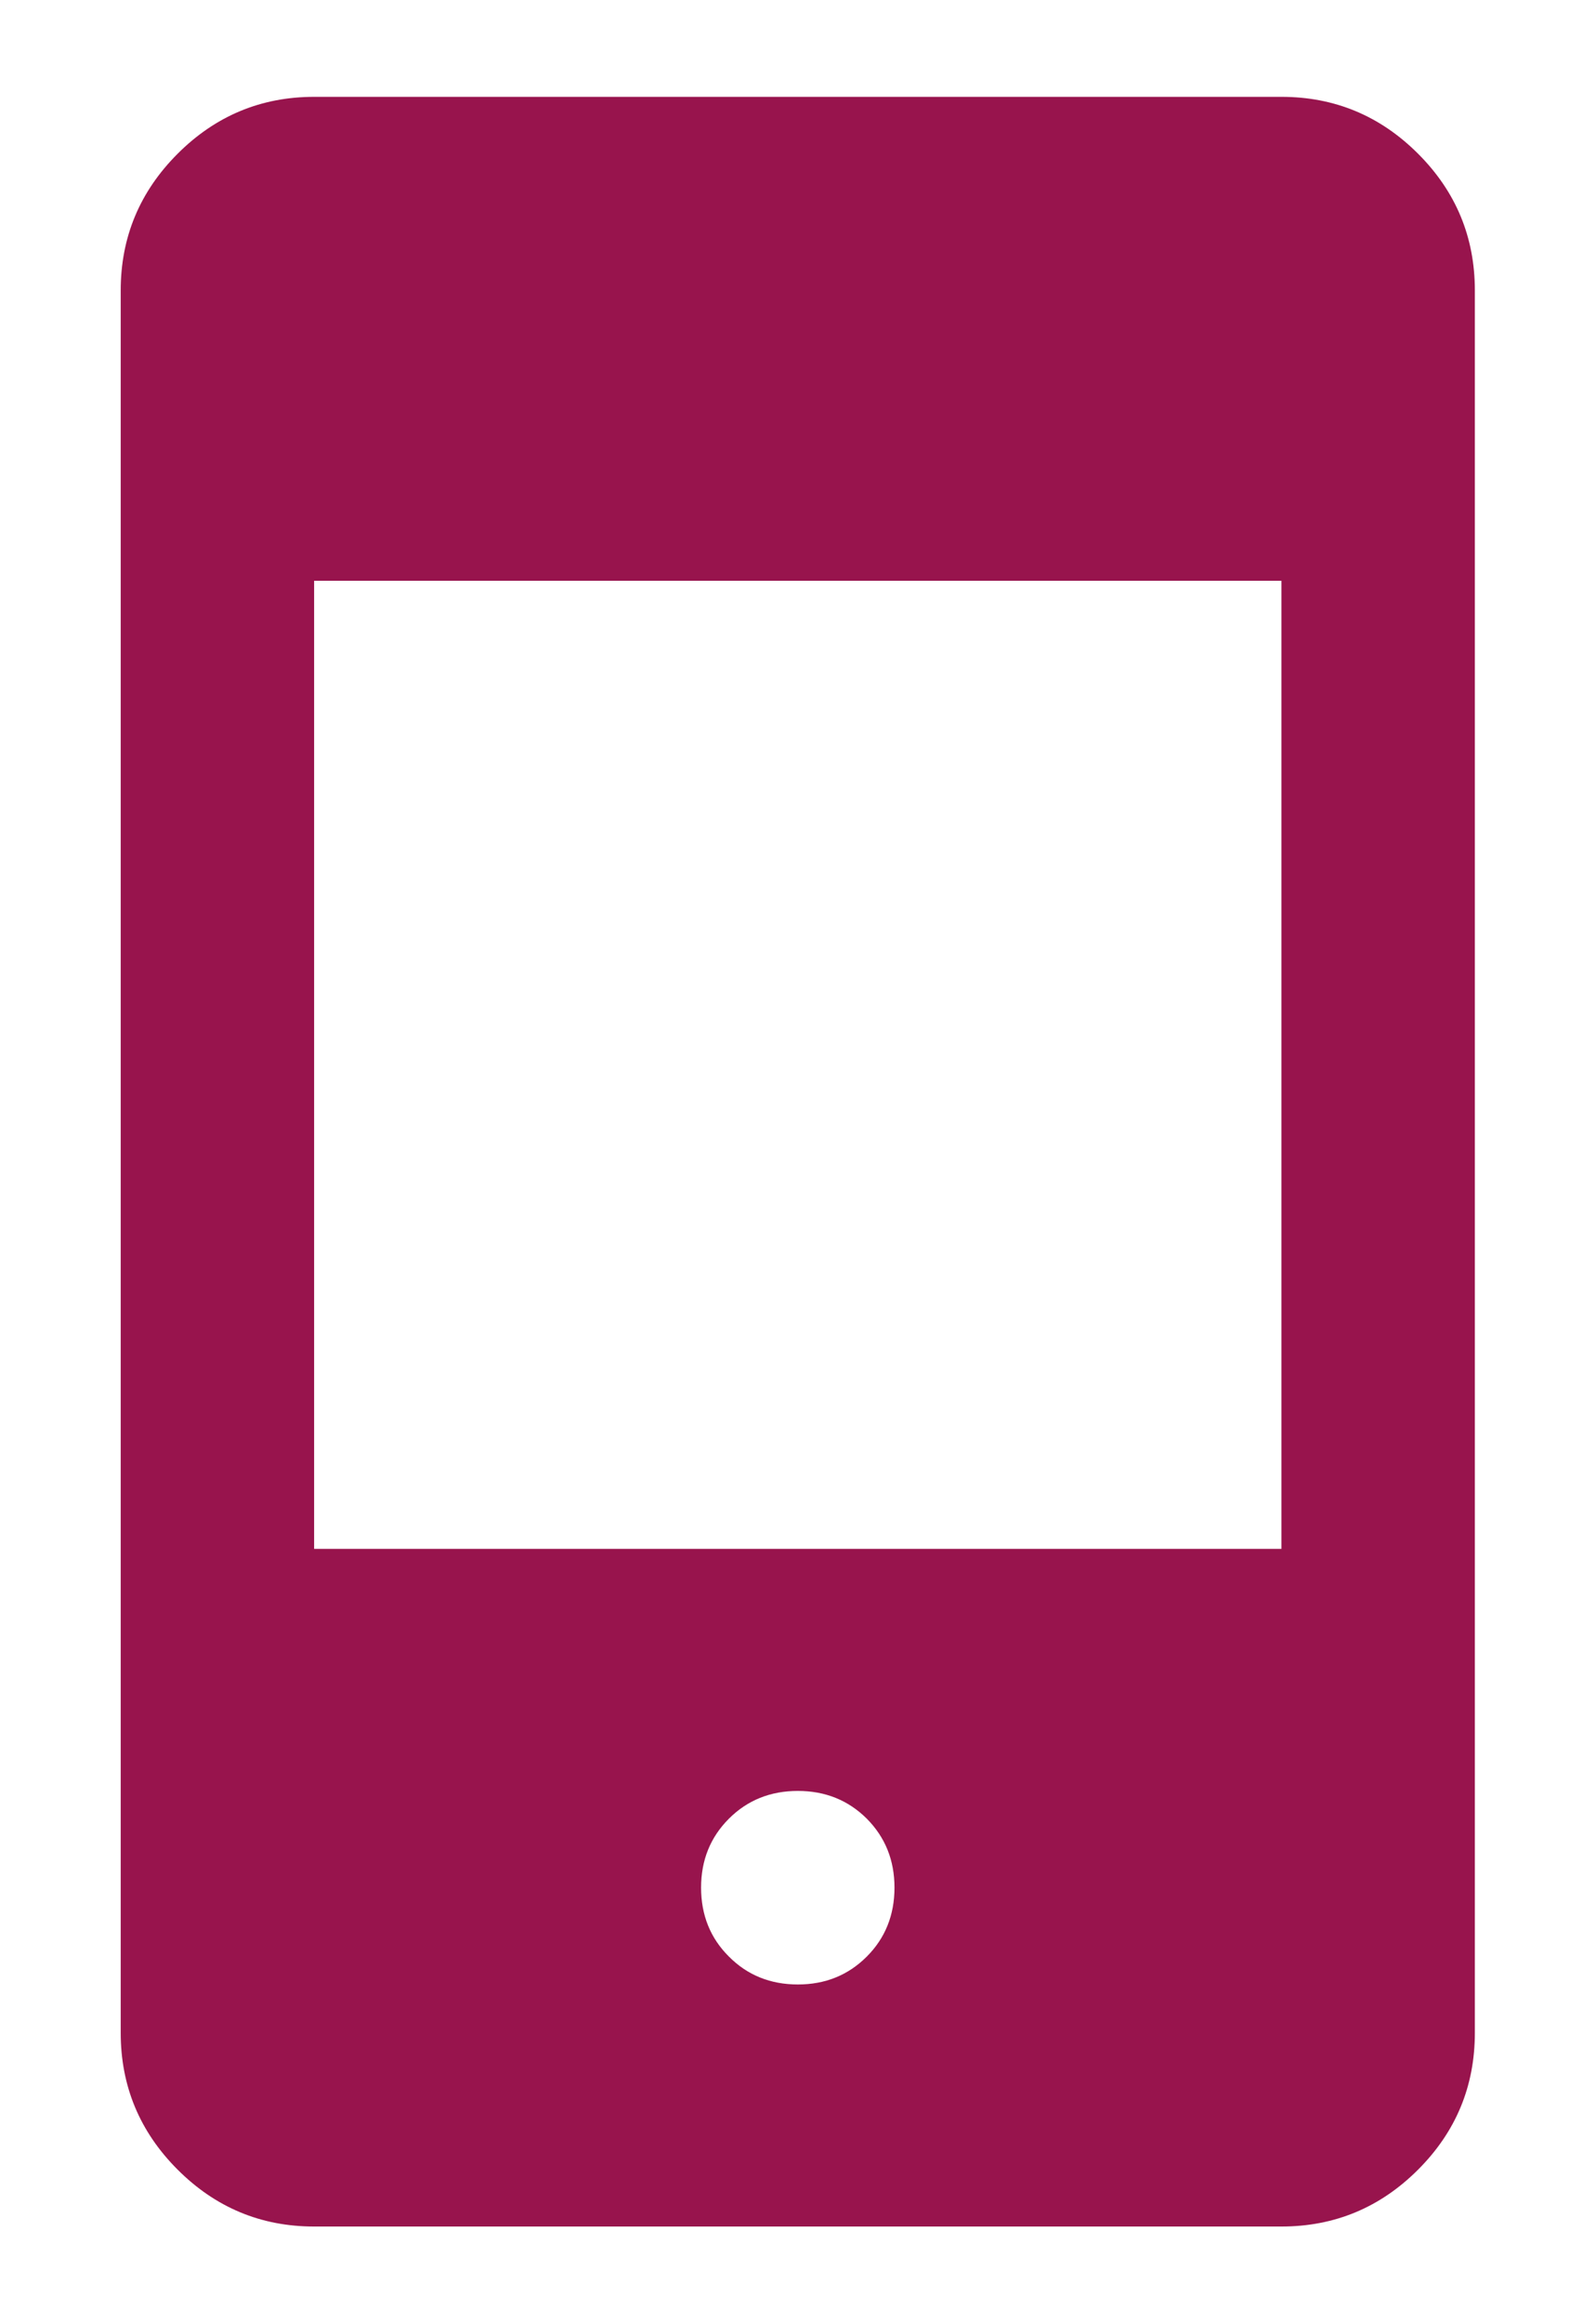 <svg width="11" height="16" viewBox="0 0 11 16" fill="none" xmlns="http://www.w3.org/2000/svg">
<path d="M2.165 15.334C1.799 15.334 1.485 15.203 1.224 14.942C0.963 14.681 0.832 14.367 0.832 14V2C0.832 1.634 0.963 1.32 1.224 1.059C1.485 0.798 1.799 0.667 2.165 0.667H8.832C9.199 0.667 9.513 0.798 9.774 1.059C10.035 1.32 10.165 1.634 10.165 2V14C10.165 14.367 10.035 14.681 9.774 14.942C9.513 15.203 9.199 15.334 8.832 15.334H2.165ZM5.499 13.667C5.688 13.667 5.846 13.603 5.974 13.475C6.101 13.348 6.165 13.189 6.165 13C6.165 12.811 6.101 12.653 5.974 12.525C5.846 12.398 5.688 12.334 5.499 12.334C5.31 12.334 5.151 12.398 5.024 12.525C4.896 12.653 4.832 12.811 4.832 13C4.832 13.189 4.896 13.348 5.024 13.475C5.151 13.603 5.31 13.667 5.499 13.667ZM2.165 10.667H8.832V4H2.165V10.667Z" fill="#98144D"/>
</svg>
